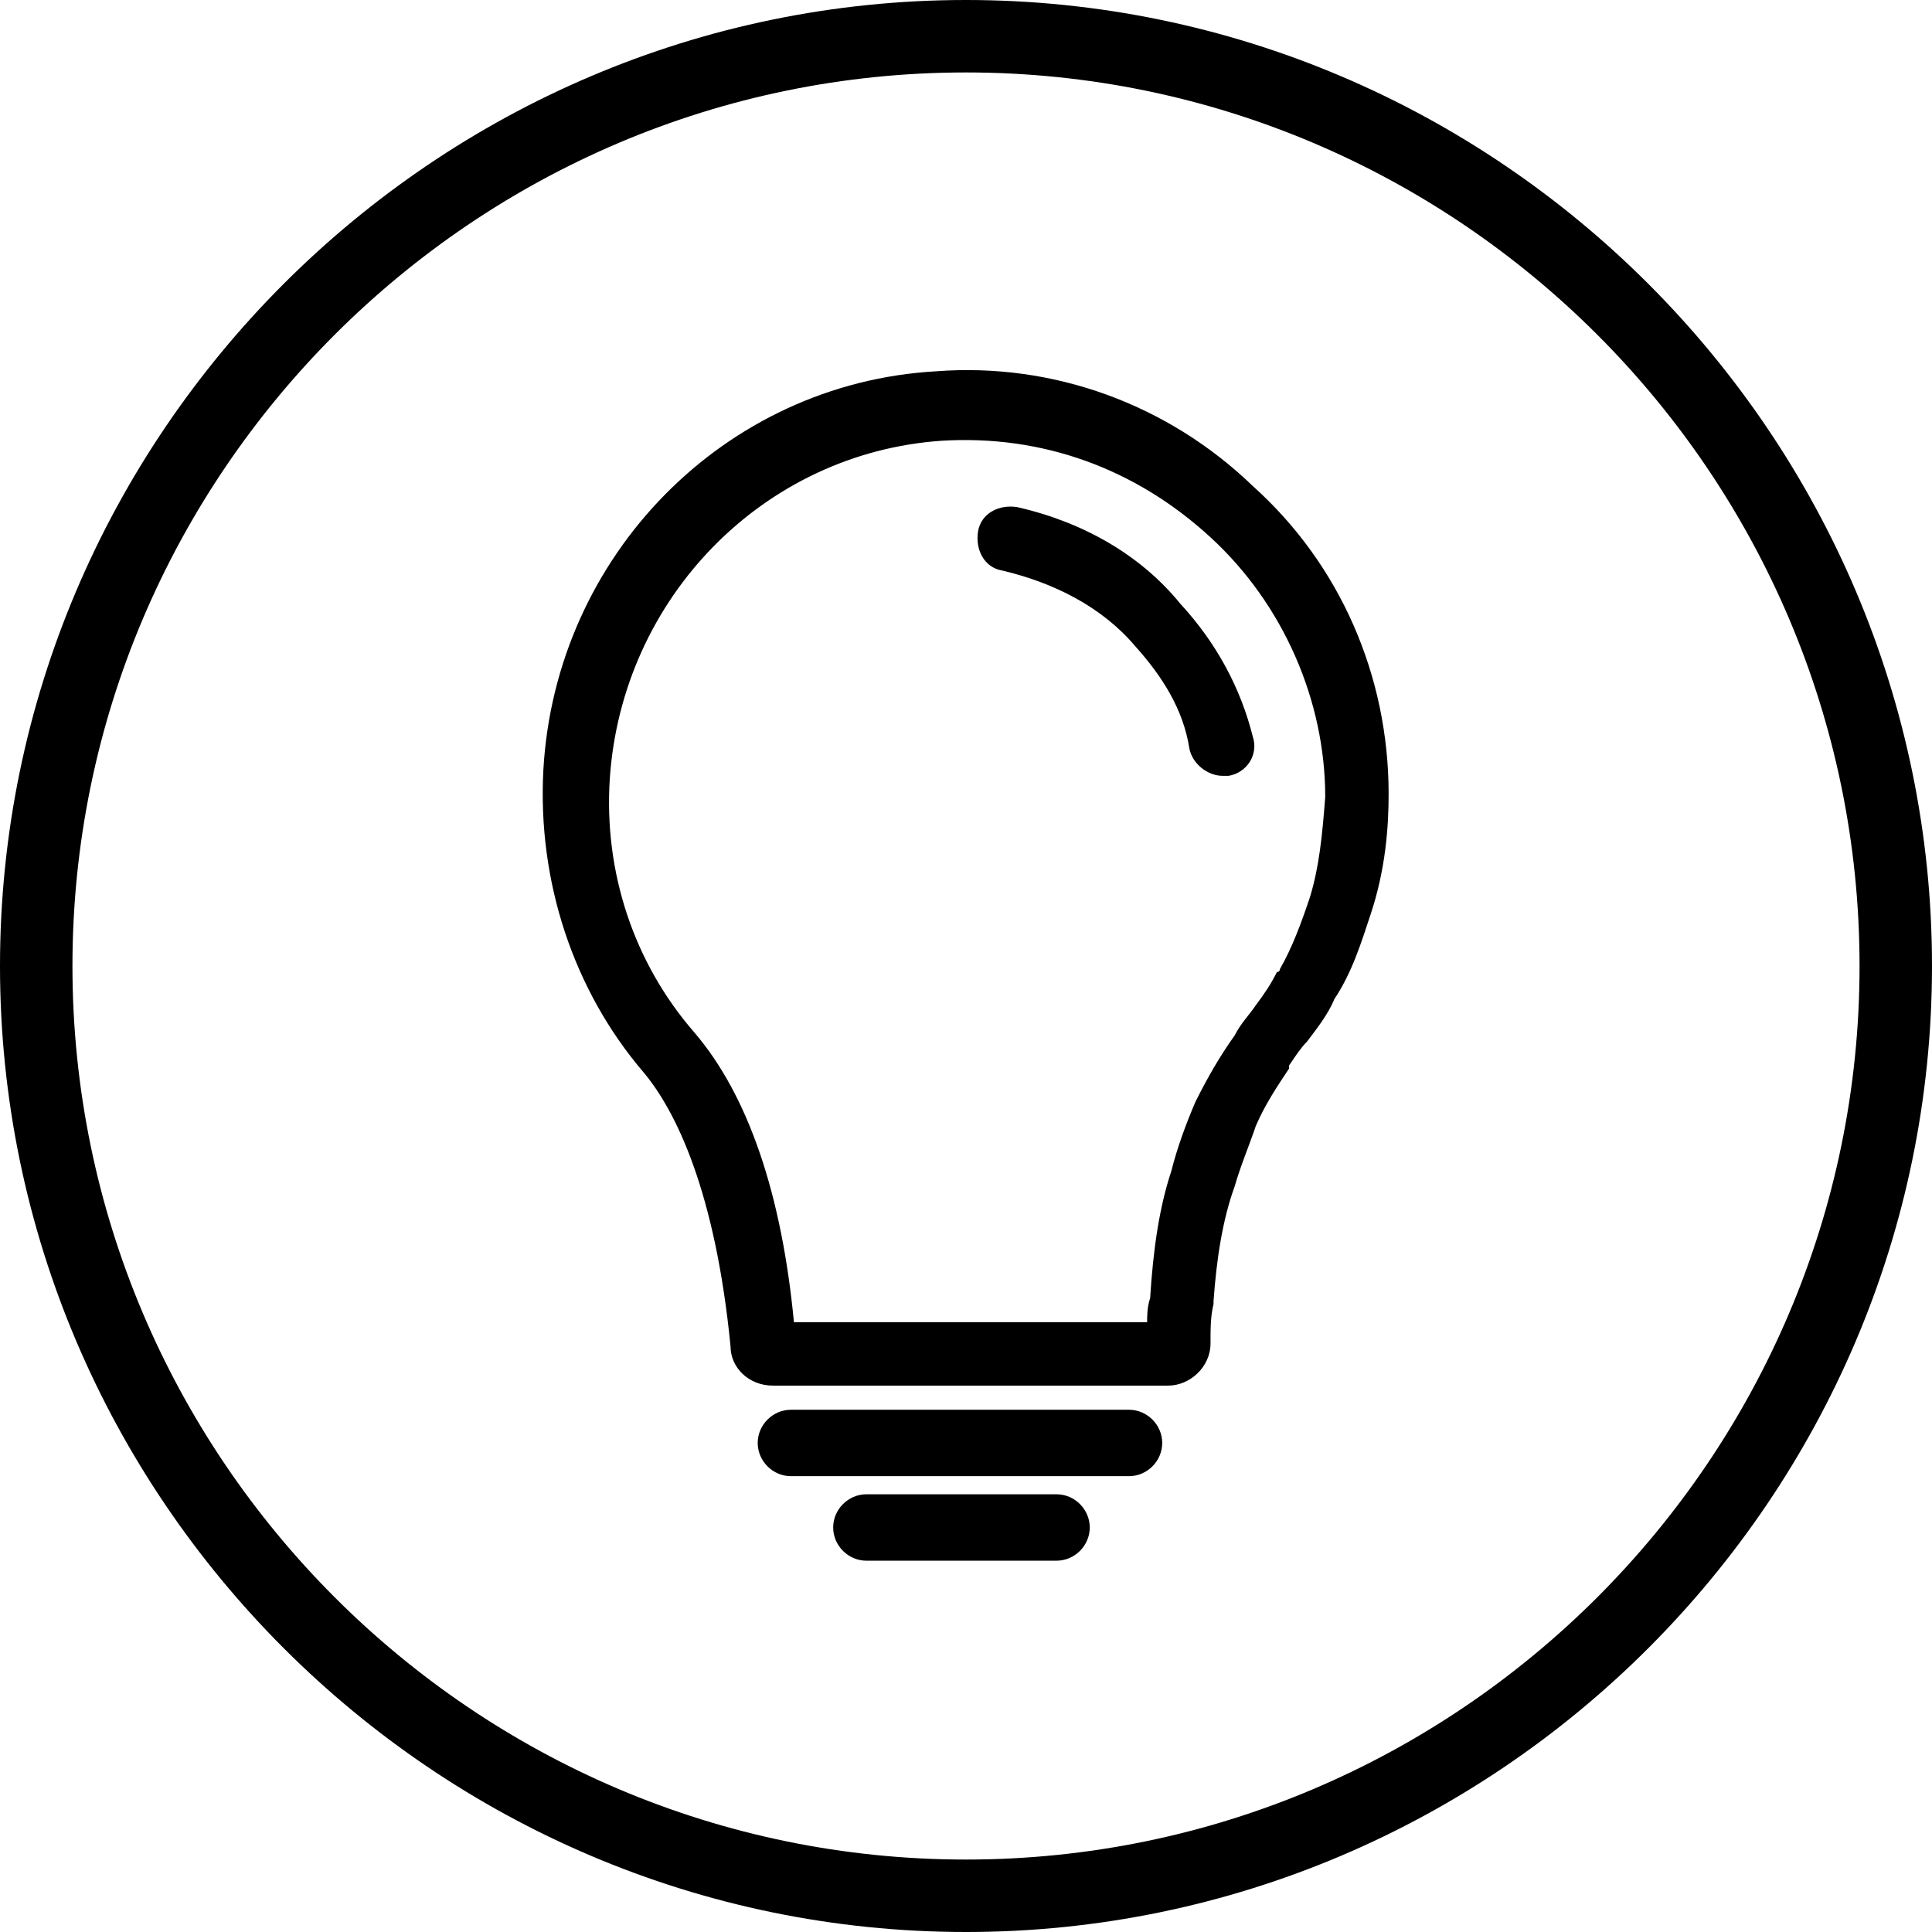 <?xml version="1.0" encoding="utf-8"?>
<!-- Generator: Adobe Illustrator 22.0.1, SVG Export Plug-In . SVG Version: 6.00 Build 0)  -->
<svg version="1.1" id="Layer_1" xmlns="http://www.w3.org/2000/svg" xmlns:xlink="http://www.w3.org/1999/xlink" x="0px" y="0px"
	 viewBox="0 0 64 64" style="enable-background:new 0 0 64 64;" xml:space="preserve">
<g>
	<path d="M32,0C14.4,0,0,14.4,0,32s14.4,32,32,32s32-14.4,32-32S49.6,0,32,0z M32,61.6C15.7,61.6,2.4,48.3,2.4,32S15.7,2.4,32,2.4
		S61.6,15.7,61.6,32S48.3,61.6,32,61.6z"/>
	<path d="M31,12.3c-7,0.4-12.6,6.1-13,13.2c-0.2,3.7,1,7.3,3.3,10c1.1,1.3,2.4,4,2.9,9.1c0,0.7,0.6,1.3,1.4,1.3h13.1
		c0.7,0,1.4-0.6,1.4-1.4c0-0.5,0-0.9,0.1-1.3c0,0,0-0.1,0-0.1c0.1-1.4,0.3-2.7,0.7-3.8c0.2-0.7,0.5-1.4,0.7-2
		c0.3-0.7,0.7-1.3,1.1-1.9c0,0,0,0,0-0.1c0.2-0.3,0.4-0.6,0.6-0.8c0.3-0.4,0.7-0.9,0.9-1.4c0.6-0.9,0.9-1.9,1.2-2.8
		c0.5-1.5,0.6-2.9,0.6-4c0-3.9-1.6-7.6-4.5-10.2C38.7,13.4,34.9,12,31,12.3z M43.4,29.7c-0.3,0.9-0.6,1.7-1,2.4c0,0,0,0.1-0.1,0.1
		c-0.2,0.4-0.4,0.7-0.7,1.1c-0.2,0.3-0.5,0.6-0.7,1c-0.5,0.7-0.9,1.4-1.3,2.2c-0.3,0.7-0.6,1.5-0.8,2.3c-0.4,1.2-0.6,2.6-0.7,4.2
		c-0.1,0.3-0.1,0.6-0.1,0.8H26.3c-0.4-4.2-1.5-7.5-3.3-9.6c-2-2.3-3-5.3-2.8-8.4c0.4-6,5.1-10.8,11-11.2c3.3-0.2,6.4,0.9,8.9,3.2
		c2.4,2.2,3.8,5.4,3.8,8.6C43.8,27.7,43.7,28.7,43.4,29.7z"/>
	<path d="M37.4,46.7H26.2c-0.6,0-1.1,0.5-1.1,1.1s0.5,1.1,1.1,1.1h11.2c0.6,0,1.1-0.5,1.1-1.1S38,46.7,37.4,46.7z"/>
	<path d="M35,49.5h-6.3c-0.6,0-1.1,0.5-1.1,1.1s0.5,1.1,1.1,1.1H35c0.6,0,1.1-0.5,1.1-1.1S35.6,49.5,35,49.5z"/>
	<path d="M33.7,16.8c-0.6-0.1-1.2,0.2-1.3,0.8c-0.1,0.6,0.2,1.2,0.8,1.3c1.7,0.4,3.3,1.2,4.4,2.5c0.9,1,1.6,2.1,1.8,3.4
		c0.1,0.5,0.6,0.9,1.1,0.9c0.1,0,0.2,0,0.2,0c0.6-0.1,1-0.7,0.8-1.3c-0.4-1.6-1.2-3.1-2.4-4.4C37.8,18.4,35.9,17.3,33.7,16.8z"/>
</g>
<g id="Layer_2_1_">
</g>
</svg>
